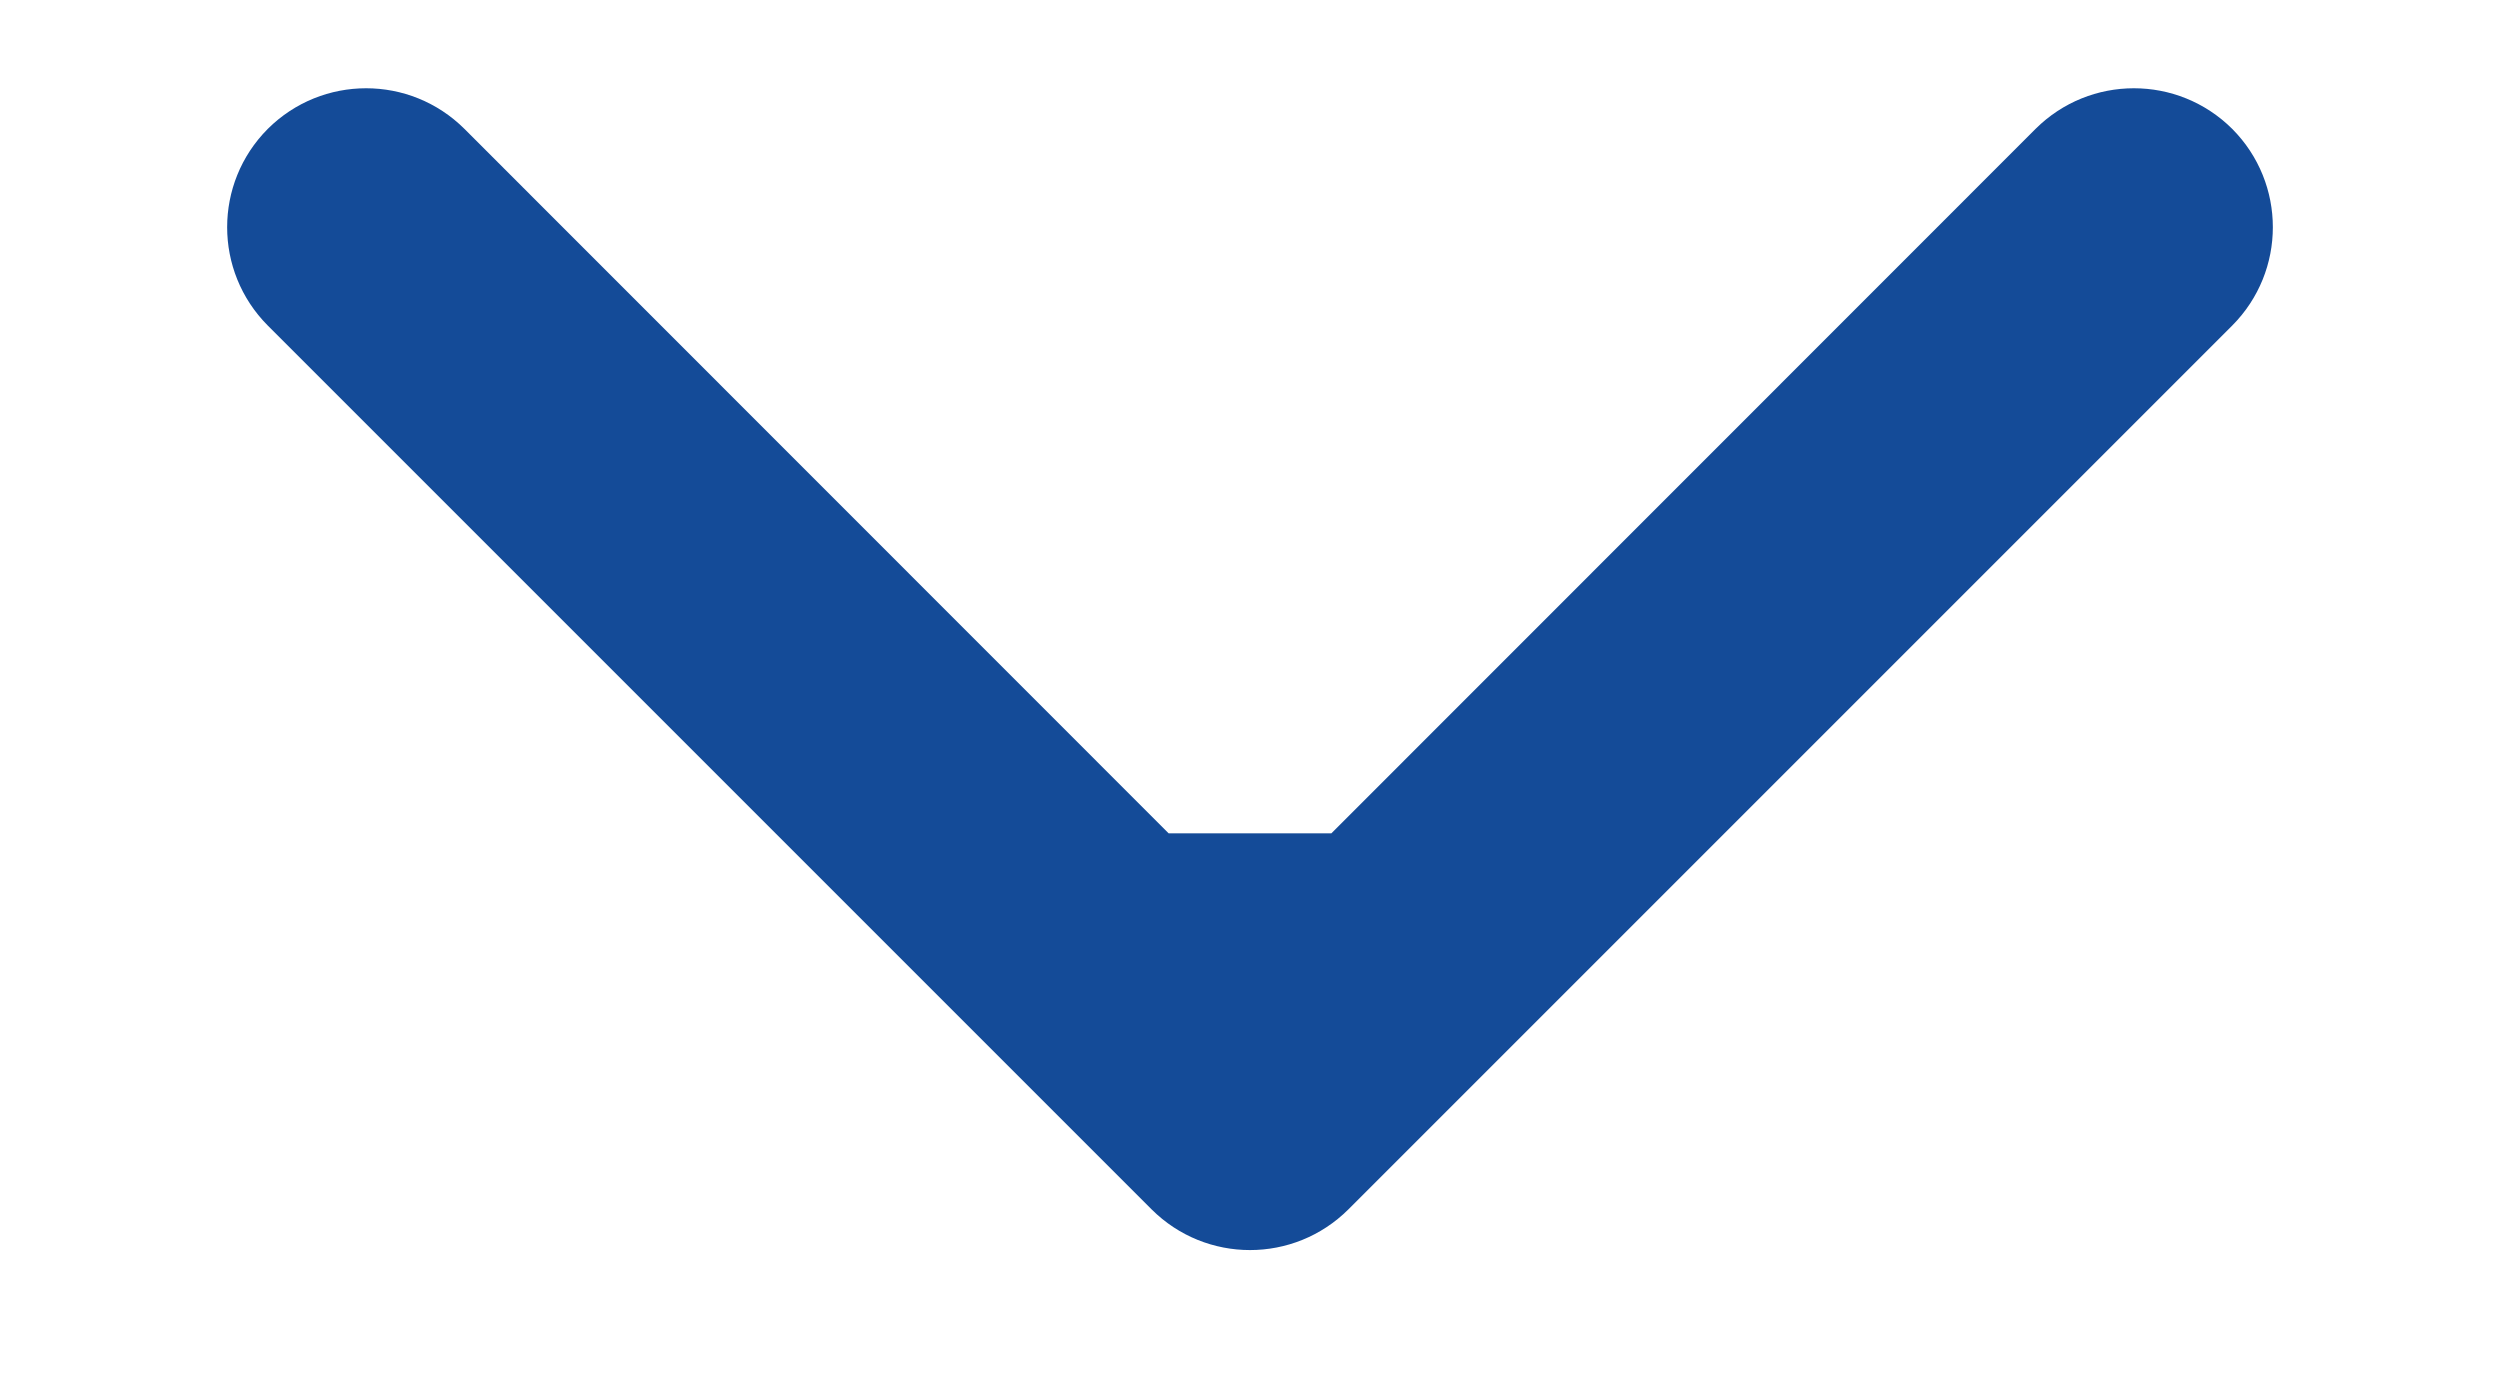 <svg width="9" height="5" viewBox="0 0 9 5" fill="none" xmlns="http://www.w3.org/2000/svg">
<path d="M4.146 4.354C4.342 4.549 4.658 4.549 4.854 4.354L8.036 1.172C8.231 0.976 8.231 0.66 8.036 0.464C7.84 0.269 7.524 0.269 7.328 0.464L4.5 3.293L1.672 0.464C1.476 0.269 1.16 0.269 0.964 0.464C0.769 0.66 0.769 0.976 0.964 1.172L4.146 4.354ZM4 3V4H5V3H4Z" fill="#144B98"/>
</svg>

